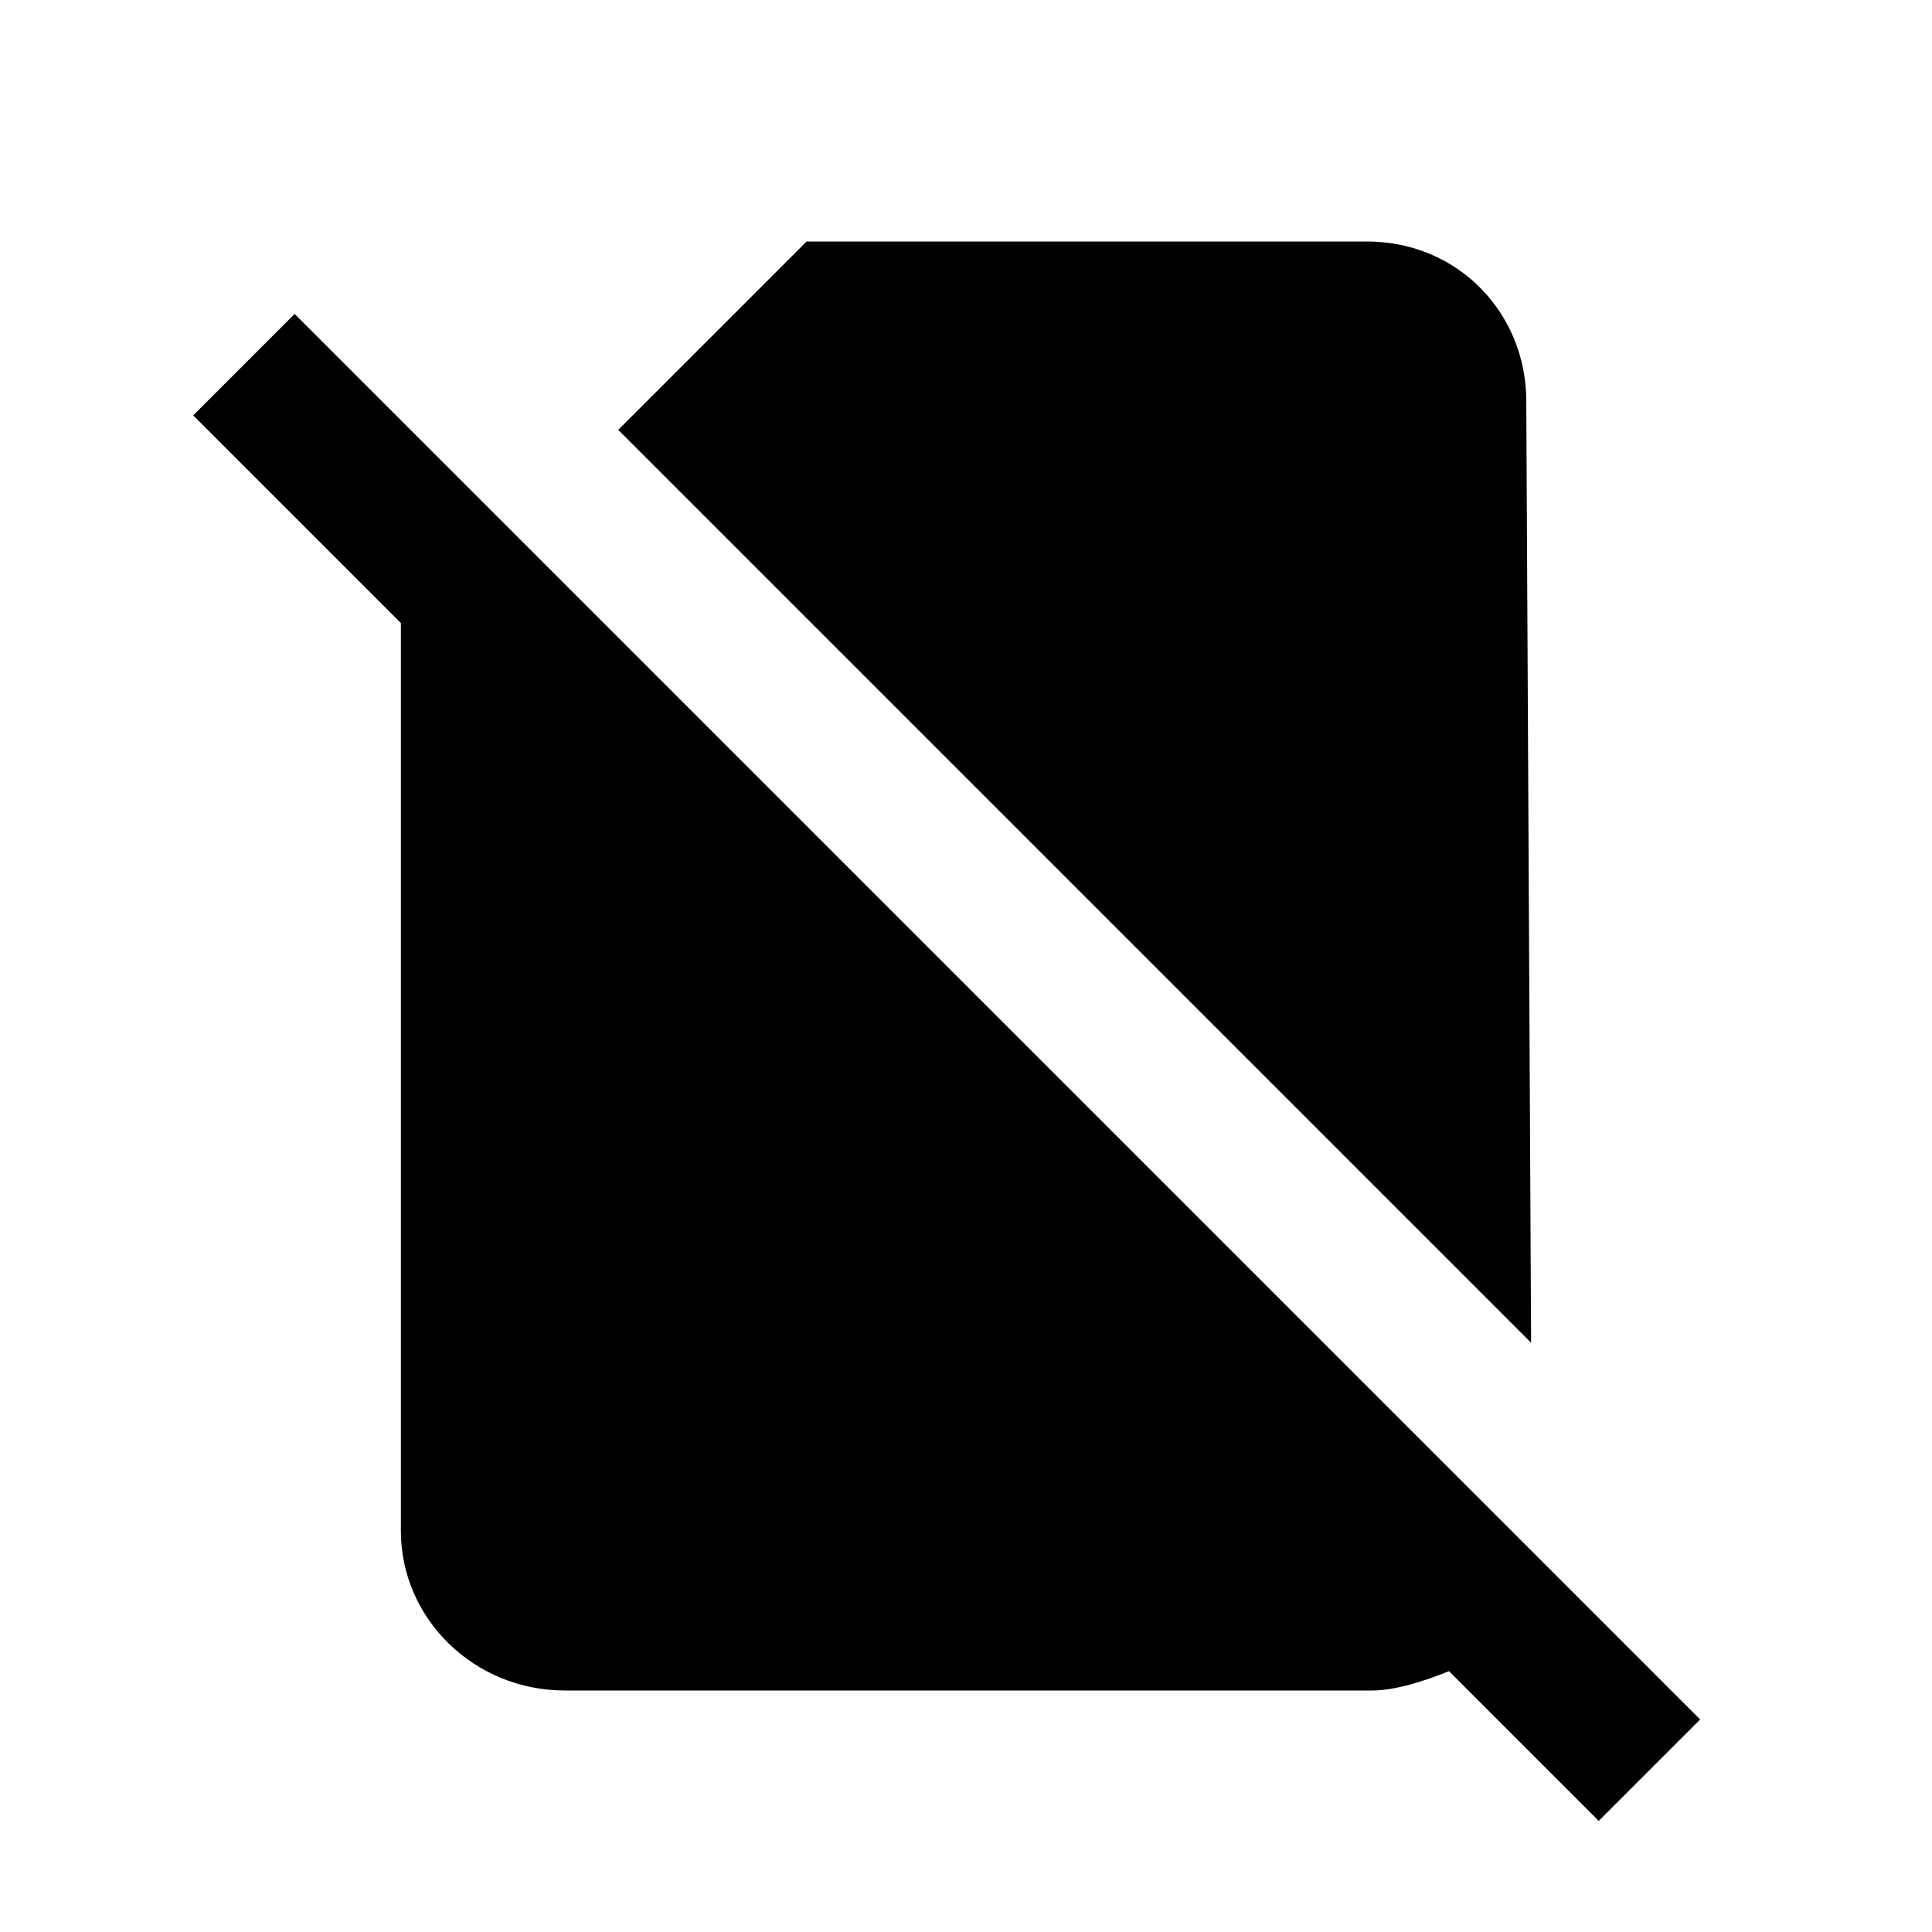 <?xml version="1.0"?><svg xmlns="http://www.w3.org/2000/svg" width="40" height="40" viewBox="0 0 40 40"><path d="m31.6 8.3c0-1.8-1.4-3.3-3.3-3.3h-11.6l-3.9 3.9 18.9 18.9-0.1-19.5z m-25.5-1.8l-2.1 2.1 4.3 4.3v18.8c0 1.8 1.5 3.3 3.4 3.3h16.7c0.5 0 1.1-0.2 1.6-0.4l3.1 3.1 2.1-2.1-29.1-29.1z"></path></svg>